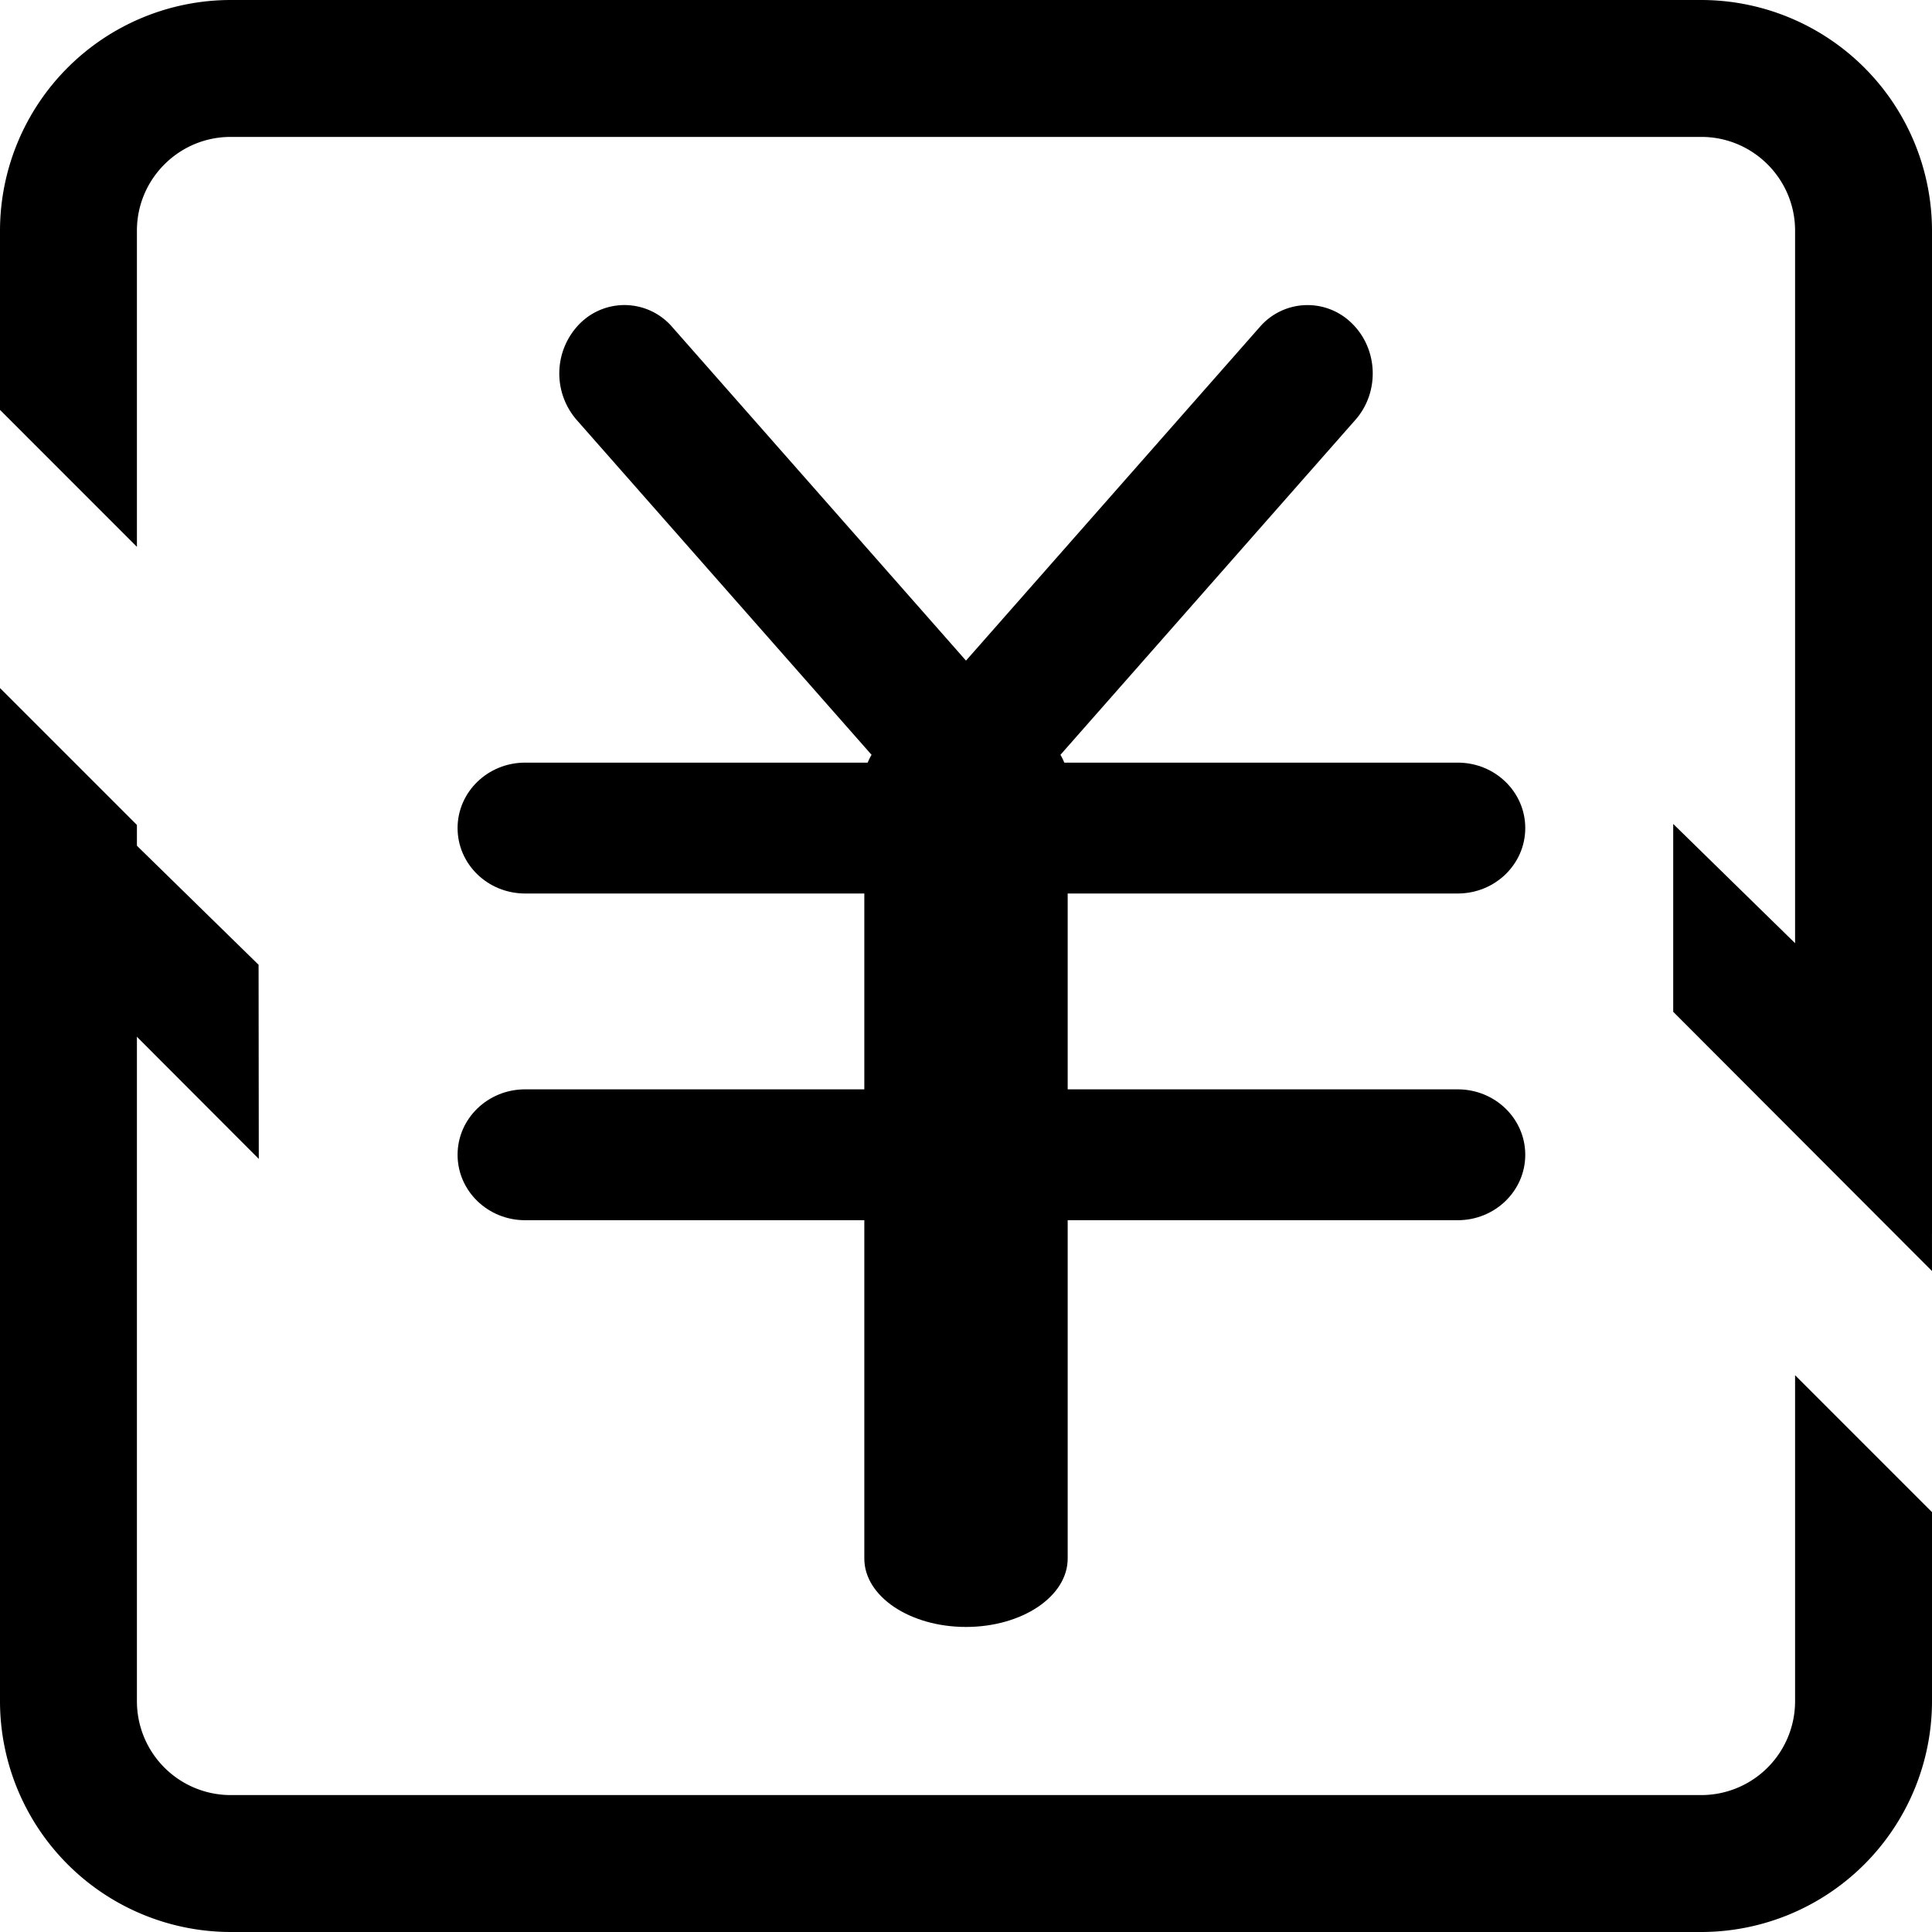 <?xml version="1.0" standalone="no"?><!DOCTYPE svg PUBLIC "-//W3C//DTD SVG 1.1//EN" "http://www.w3.org/Graphics/SVG/1.1/DTD/svg11.dtd"><svg t="1731304830264" class="icon" viewBox="0 0 1024 1024" version="1.1" xmlns="http://www.w3.org/2000/svg" p-id="20172" xmlns:xlink="http://www.w3.org/1999/xlink" width="200" height="200"><path d="M772.635 473.573H278.312c-19.779 0-35.786-15.522-35.786-34.681 0-19.133 16.007-34.681 35.786-34.681h494.323c19.779 0 35.786 15.522 35.786 34.681s-16.007 34.681-35.786 34.681z m0 173.164H278.312C258.533 646.737 242.526 631.215 242.526 612.056s16.007-34.681 35.786-34.681h494.323c19.779 0 35.786 15.522 35.786 34.681 0 19.133-16.007 34.681-35.786 34.681z" p-id="20173"></path><path d="M512 862.316c-29.777 0-53.895-16.222-53.895-36.244v-412.564c0-20.022 24.118-36.244 53.895-36.244s53.895 16.222 53.895 36.244v412.564c0 20.022-24.118 36.244-53.895 36.244z" p-id="20174"></path><path d="M519.545 431.158c-8.354 0-16.761-3.18-23.417-9.647a37.538 37.538 0 0 1-1.886-51.2l173.46-196.985a33.388 33.388 0 0 1 48.775-1.994c14.013 13.581 14.875 36.514 1.913 51.2l-173.46 196.985a33.684 33.684 0 0 1-25.357 11.641z" p-id="20175"></path><path d="M504.455 431.158a33.684 33.684 0 0 1-25.384-11.641l-173.46-196.985a37.538 37.538 0 0 1 1.886-51.2 33.388 33.388 0 0 1 48.802 1.994l173.46 196.985c12.935 14.686 12.126 37.619-1.886 51.2-6.387 6.198-14.74 9.647-23.444 9.647z" p-id="20176"></path><path d="M951.431 901.74a49.745 49.745 0 0 1-49.691 49.691H122.26a49.745 49.745 0 0 1-49.691-49.691V437.248L0 364.679v537.061A122.422 122.422 0 0 0 122.26 1024h779.48A122.422 122.422 0 0 0 1024 901.74v-100.271l-72.569-72.569v172.84zM901.74 0H122.26A122.422 122.422 0 0 0 0 122.26v94.989l72.569 72.596V122.26c0-27.405 22.285-49.691 49.691-49.691h779.48c27.405 0 49.691 22.285 49.691 49.691v459.183L1024 654.067V122.26A122.422 122.422 0 0 0 901.74 0z" p-id="20177"></path><path d="M137.162 614.238L0 476.807V377.263l137.054 134.09 0.108 102.885zM1024 673.684l-137.162-137.405v-99.571l137.081 134.117L1024 673.684z" p-id="20178"></path></svg>